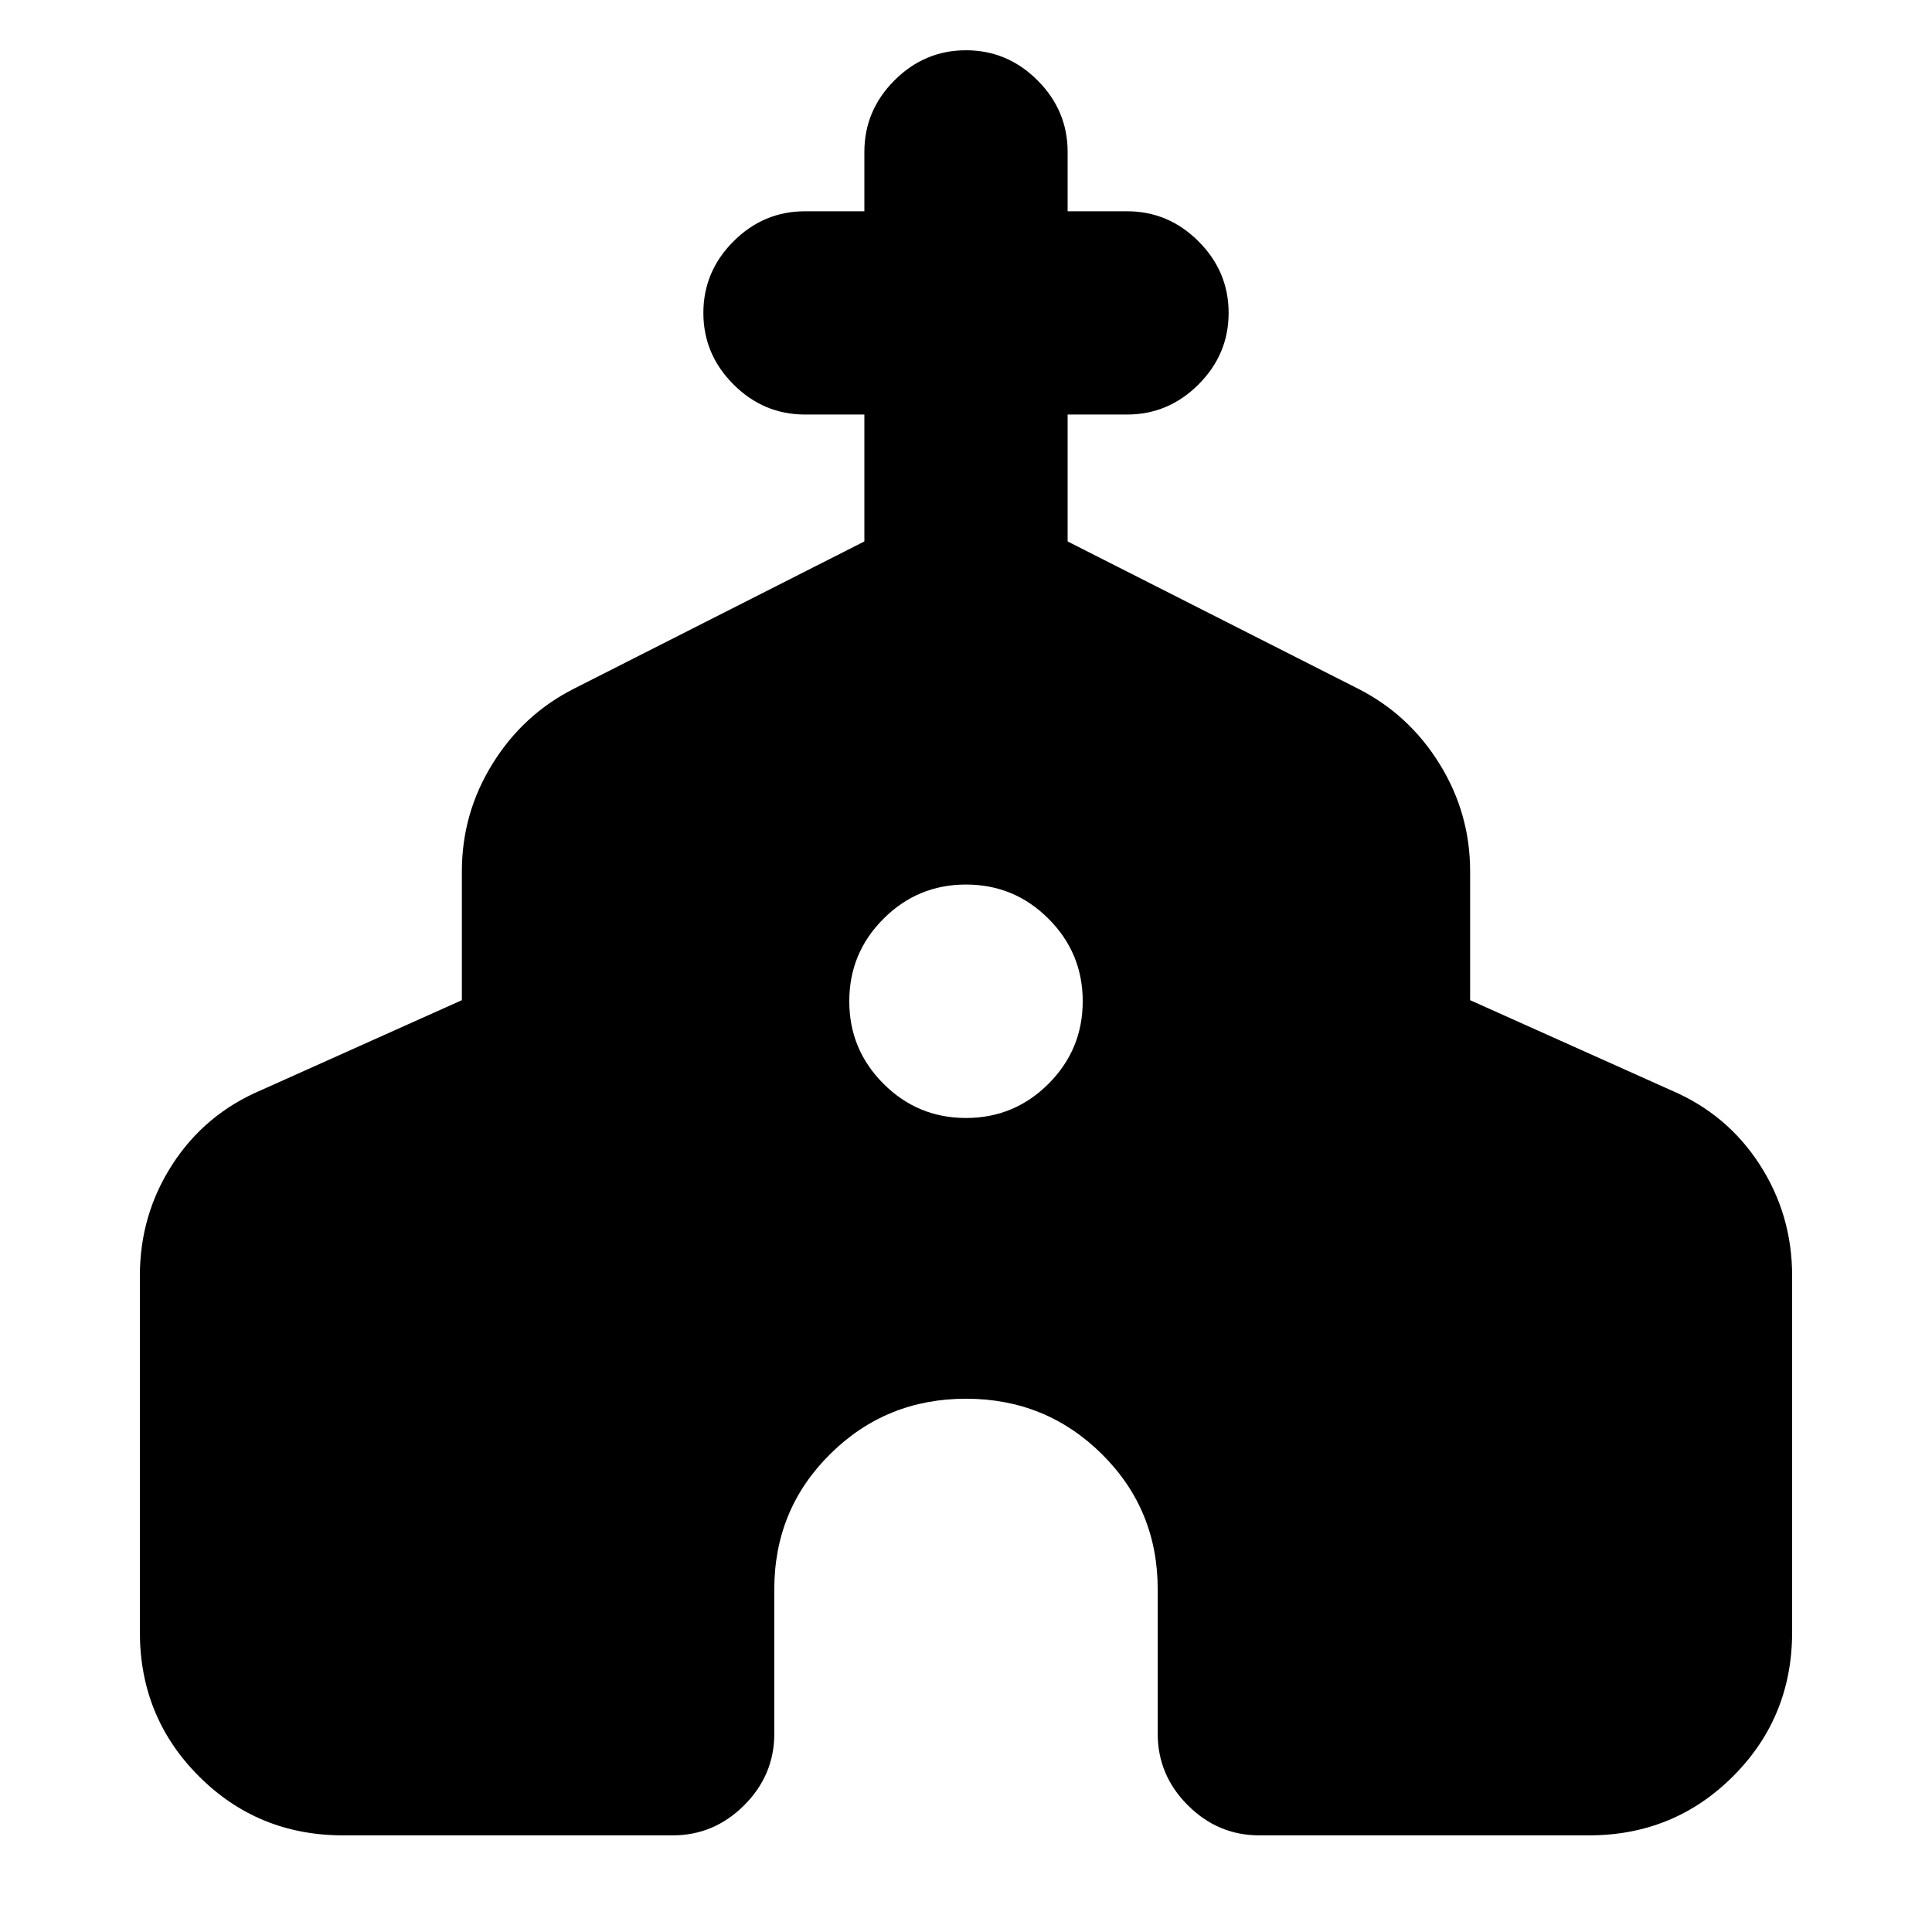 <svg xmlns="http://www.w3.org/2000/svg" height="24" viewBox="0 -960 960 960" width="24"><path d="M69.5-149.02v-177.04q0-30.42 16.21-55.42 16.2-25 44.05-36.82l99.74-44.72v-64.04q0-28.85 15.21-53.39 15.2-24.53 40.49-37.35l144.3-73.16v-63.06H400q-20.59 0-35.54-14.96-14.96-14.95-14.96-35.54t14.96-35.55q14.95-14.95 35.54-14.95h29.5v-29.5q0-20.59 14.96-35.55 14.95-14.95 35.54-14.95t35.54 14.95q14.96 14.96 14.96 35.55v29.5H560q20.59 0 35.54 14.95 14.96 14.96 14.96 35.55 0 20.59-14.96 35.54-14.95 14.96-35.54 14.96h-29.5v63.06l144.3 73.16q25.29 12.82 40.49 37.35 15.21 24.54 15.21 53.39v64.04l99.74 44.72q27.85 11.82 44.05 36.82 16.21 25 16.21 55.42v177.04q0 42.3-29.35 71.65-29.35 29.35-71.65 29.35H625.76q-20.58 0-35.54-14.96-14.96-14.95-14.96-35.54v-71.76q0-39.72-27.77-67.21-27.77-27.49-67.49-27.49t-67.49 27.49q-27.77 27.49-27.77 67.21v71.76q0 20.59-14.96 35.54-14.96 14.96-35.54 14.96H170.5q-42.3 0-71.65-29.35-29.35-29.35-29.35-71.65ZM480-404.48q24 0 41-17t17-41q0-24-17-41t-41-17q-24 0-41 17t-17 41q0 24 17 41t41 17Z"/></svg>